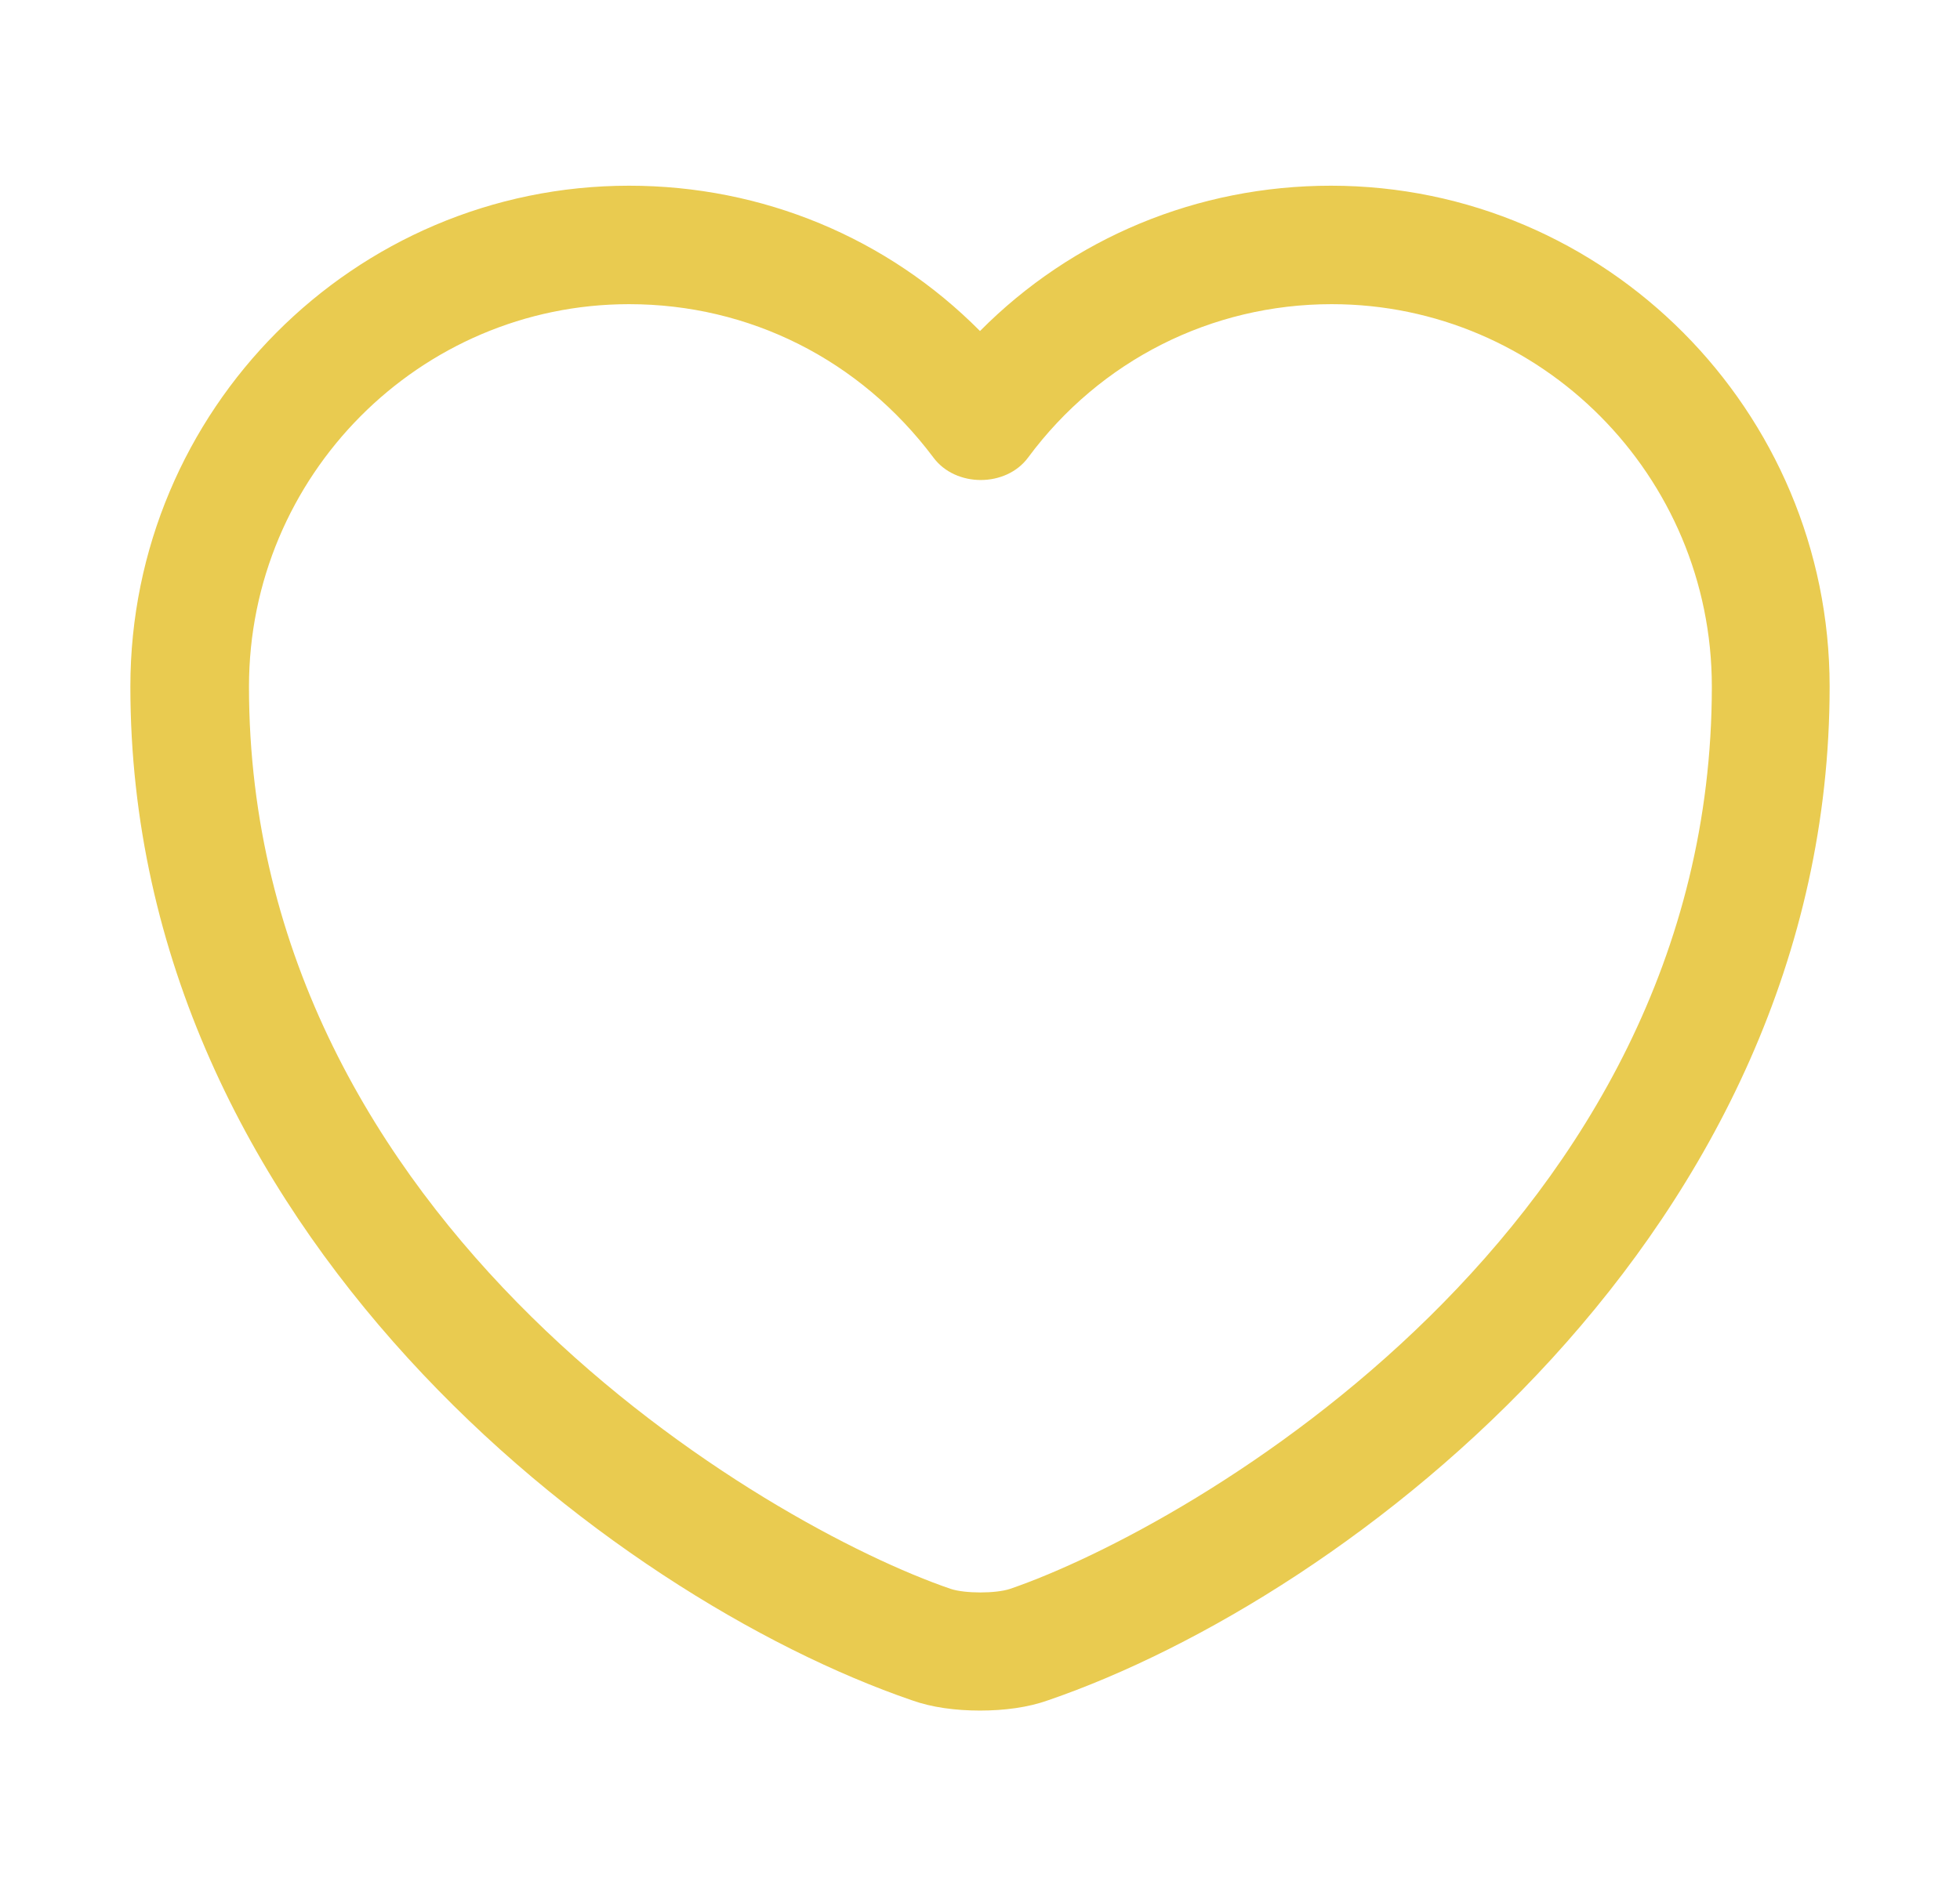 <svg width="31" height="30" viewBox="0 0 31 30" fill="none" xmlns="http://www.w3.org/2000/svg">
<path d="M15.5 27.062C15.113 27.062 14.738 27.012 14.425 26.9C9.65 25.262 2.062 19.45 2.062 10.863C2.062 6.487 5.6 2.938 9.95 2.938C12.062 2.938 14.037 3.763 15.5 5.237C16.962 3.763 18.938 2.938 21.05 2.938C25.4 2.938 28.938 6.5 28.938 10.863C28.938 19.462 21.35 25.262 16.575 26.9C16.262 27.012 15.887 27.062 15.5 27.062ZM9.95 4.812C6.638 4.812 3.938 7.525 3.938 10.863C3.938 19.4 12.15 24.15 15.037 25.137C15.262 25.212 15.75 25.212 15.975 25.137C18.85 24.15 27.075 19.413 27.075 10.863C27.075 7.525 24.375 4.812 21.062 4.812C19.163 4.812 17.4 5.7 16.262 7.237C15.912 7.713 15.113 7.713 14.762 7.237C13.6 5.688 11.85 4.812 9.95 4.812Z" fill="#E9CB50"/>
</svg>
